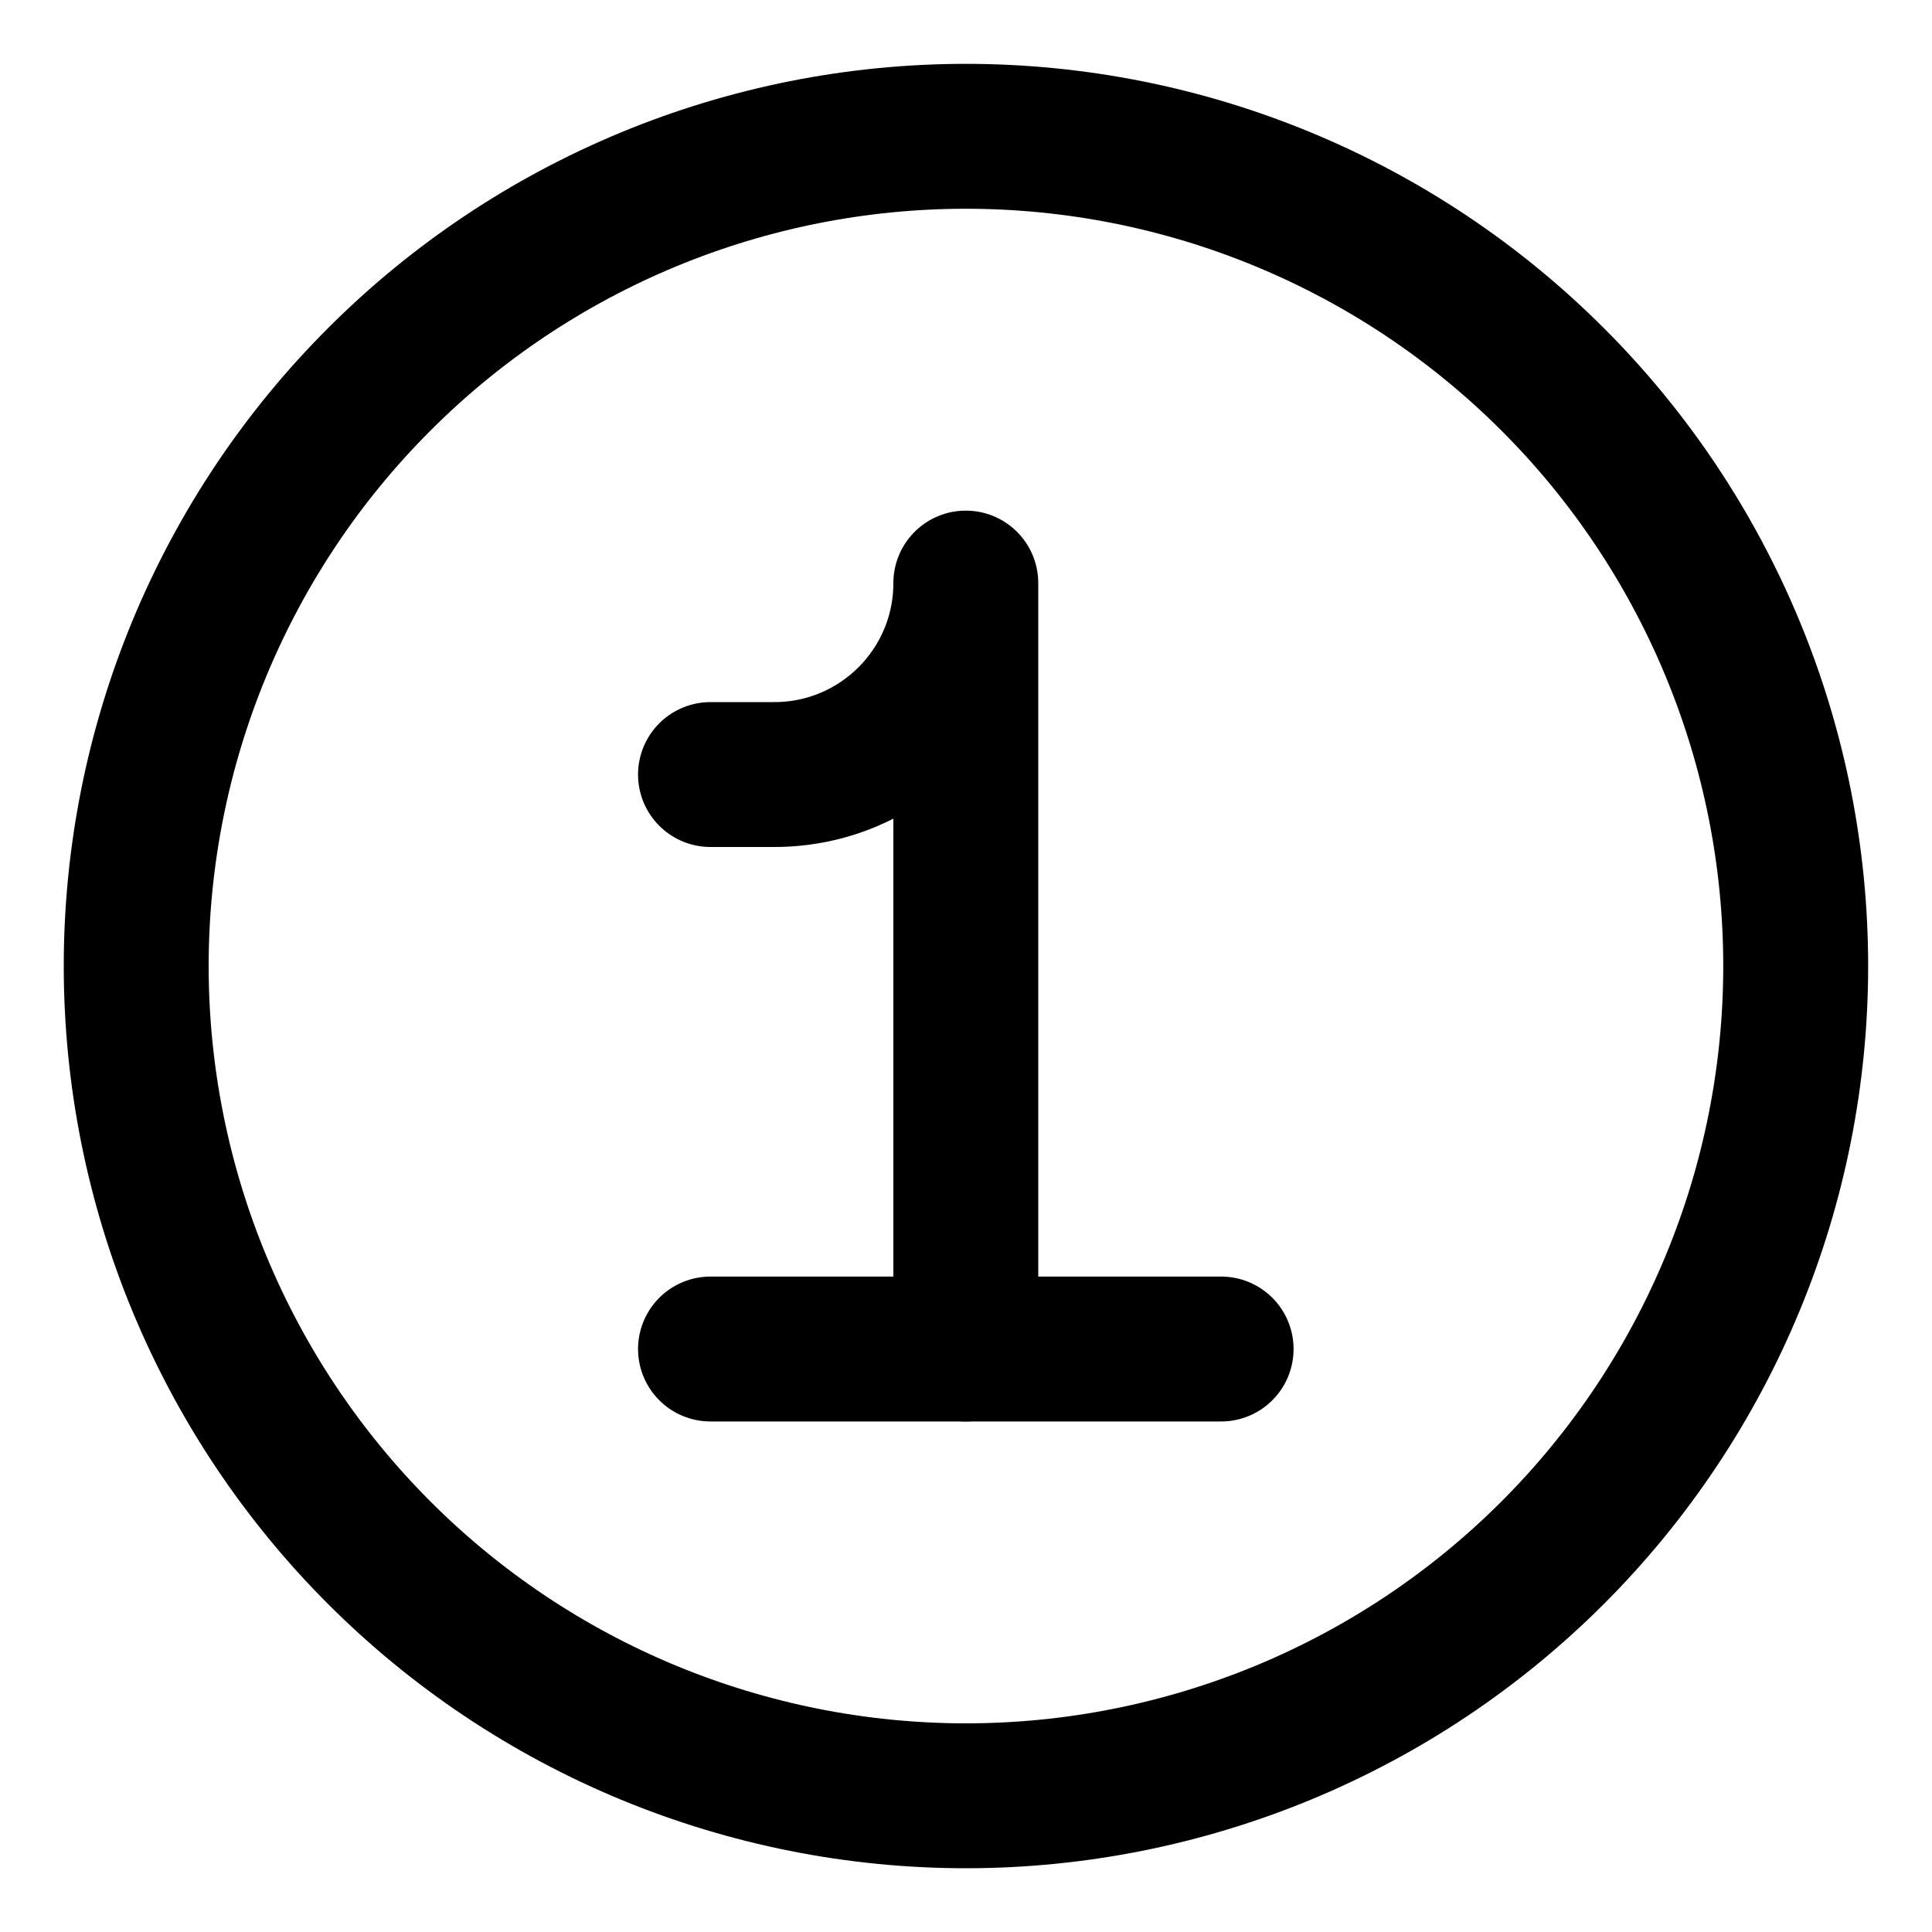 <svg width="20" height="20" viewBox="0 0 20 20" fill="none" xmlns="http://www.w3.org/2000/svg">
<g id="number-one-circle-37" clip-path="url(#clip0_47_146459)">
<g id="number-one-circle--number-one-circle-mathematics-equation-text">
<path id="Vector 2" d="M9.998 13.965V6.036C9.998 7.131 9.111 8.018 8.016 8.018H7.355" stroke="black" stroke-width="1.5" stroke-linecap="round" stroke-linejoin="round"/>
<path id="Vector 1" d="M12.641 13.965H7.355" stroke="black" stroke-width="1.5" stroke-linecap="round" stroke-linejoin="round"/>
<path id="Ellipse 1518" d="M1.41 10C1.41 11.128 1.632 12.245 2.064 13.287C2.496 14.329 3.128 15.276 3.926 16.074C4.723 16.872 5.67 17.504 6.712 17.936C7.755 18.367 8.871 18.59 9.999 18.59C11.127 18.59 12.244 18.367 13.286 17.936C14.329 17.504 15.275 16.872 16.073 16.074C16.871 15.276 17.503 14.329 17.935 13.287C18.367 12.245 18.589 11.128 18.589 10C18.589 8.872 18.367 7.756 17.935 6.713C17.503 5.671 16.871 4.724 16.073 3.927C15.275 3.129 14.329 2.497 13.286 2.065C12.244 1.633 11.127 1.411 9.999 1.411C8.871 1.411 7.755 1.633 6.712 2.065C5.67 2.497 4.723 3.129 3.926 3.927C3.128 4.724 2.496 5.671 2.064 6.713C1.632 7.756 1.41 8.872 1.41 10Z" stroke="black" stroke-width="1.5" stroke-linecap="round" stroke-linejoin="round"/>
</g>
</g>
<defs>
<clipPath id="clip0_47_146459">
<rect width="20" height="20" fill="white"/>
</clipPath>
</defs>
</svg>
